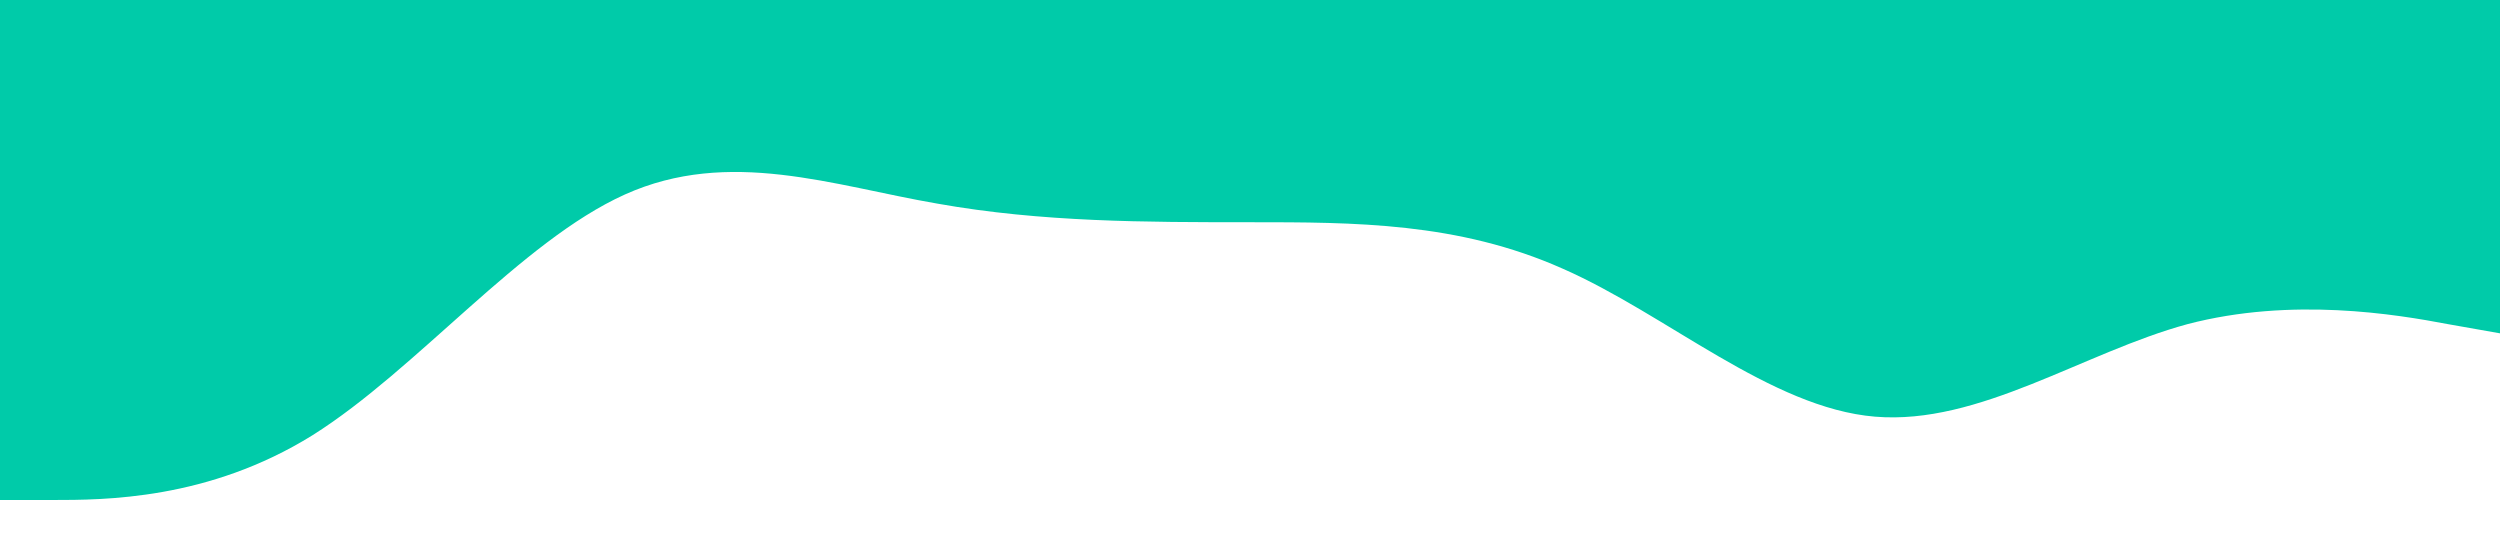 <?xml version="1.0" standalone="no"?><svg xmlns="http://www.w3.org/2000/svg" viewBox="0 0 1440 320"><path fill="#00cba9" fill-opacity="1" d="M0,288L30,288C60,288,120,288,180,250.7C240,213,300,139,360,112C420,85,480,107,540,117.3C600,128,660,128,720,128C780,128,840,128,900,154.7C960,181,1020,235,1080,240C1140,245,1200,203,1260,186.7C1320,171,1380,181,1410,186.7L1440,192L1440,0L1410,0C1380,0,1320,0,1260,0C1200,0,1140,0,1080,0C1020,0,960,0,900,0C840,0,780,0,720,0C660,0,600,0,540,0C480,0,420,0,360,0C300,0,240,0,180,0C120,0,60,0,30,0L0,0Z"></path></svg>